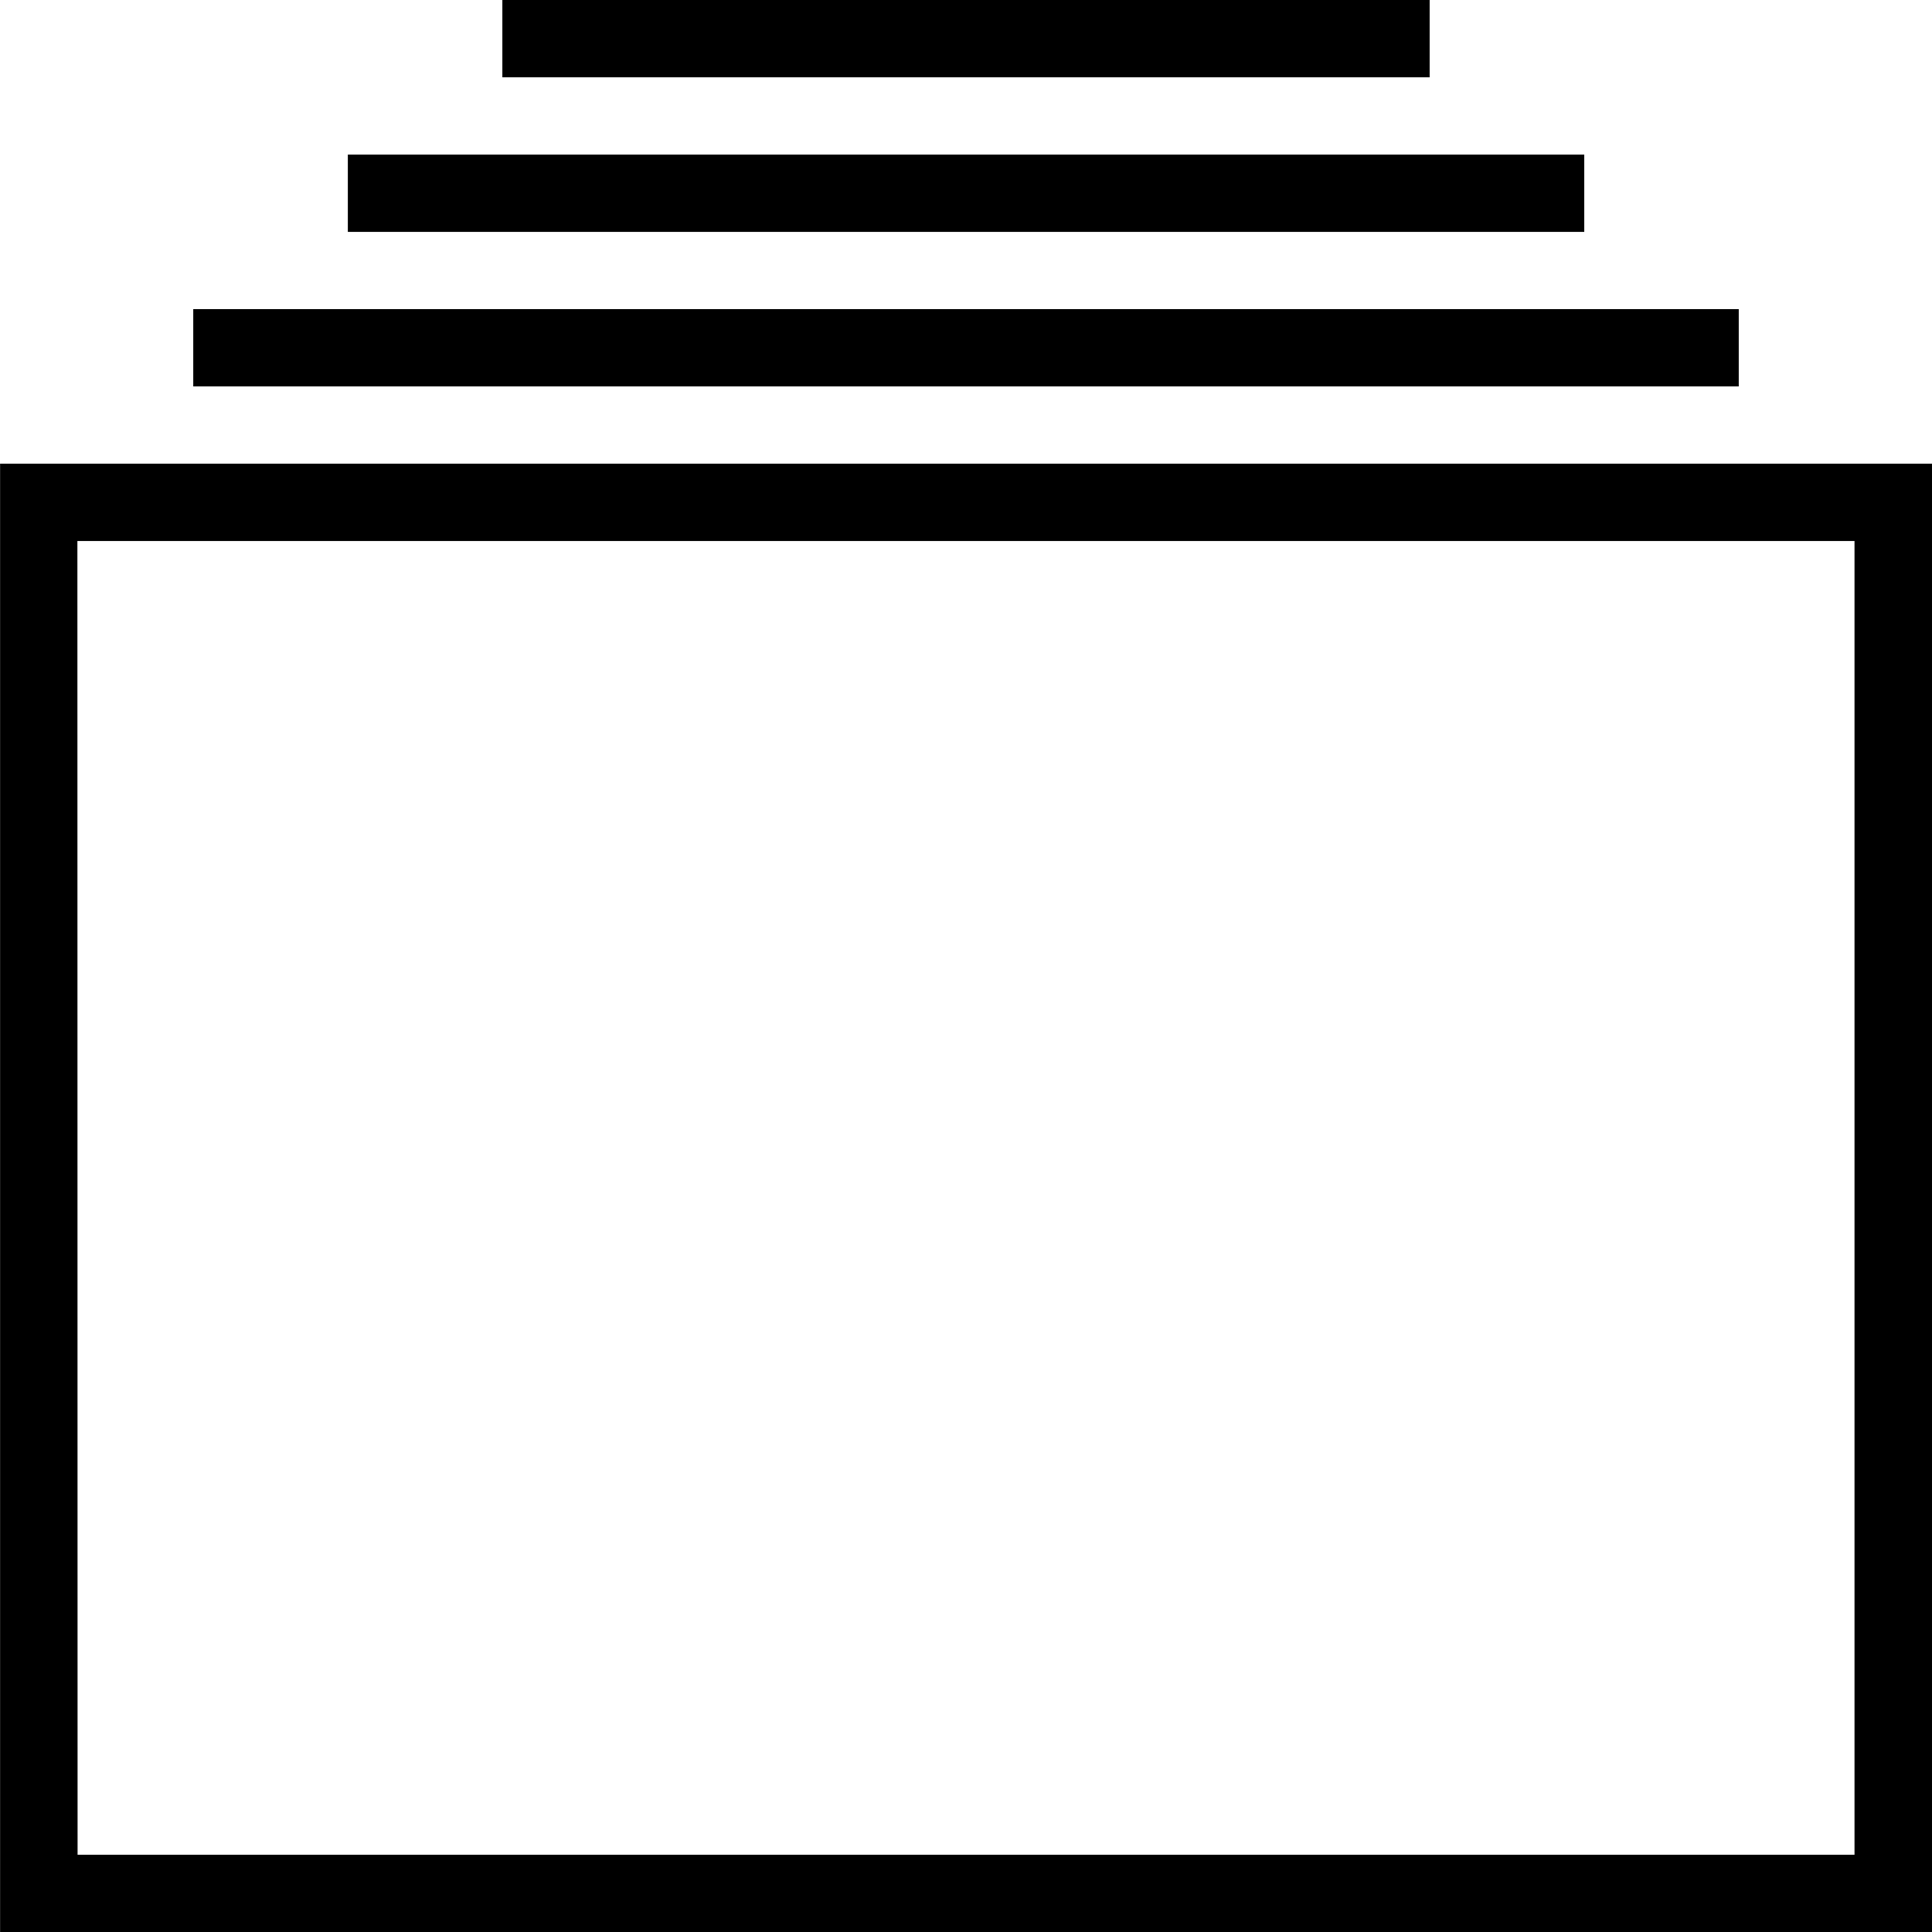 <svg xmlns="http://www.w3.org/2000/svg" width="21.045" height="21.045" viewBox="0 0 21.045 21.045"><g transform="translate(-2.326 -56)"><g transform="translate(2.327 61.051)"><path d="M77.044,167.995H56V152H77.044Zm-20.2-.842H76.2V152.842H56.842Z" transform="translate(-56 -152)"/></g><g transform="translate(6.115 57.684)"><rect width="13.468" height="0.842" transform="translate(0 0)"/></g><g transform="translate(7.798 56)"><rect width="10.101" height="0.842"/></g><g transform="translate(4.431 59.367)"><rect width="16.835" height="0.842" transform="translate(0 0)"/></g></g></svg>